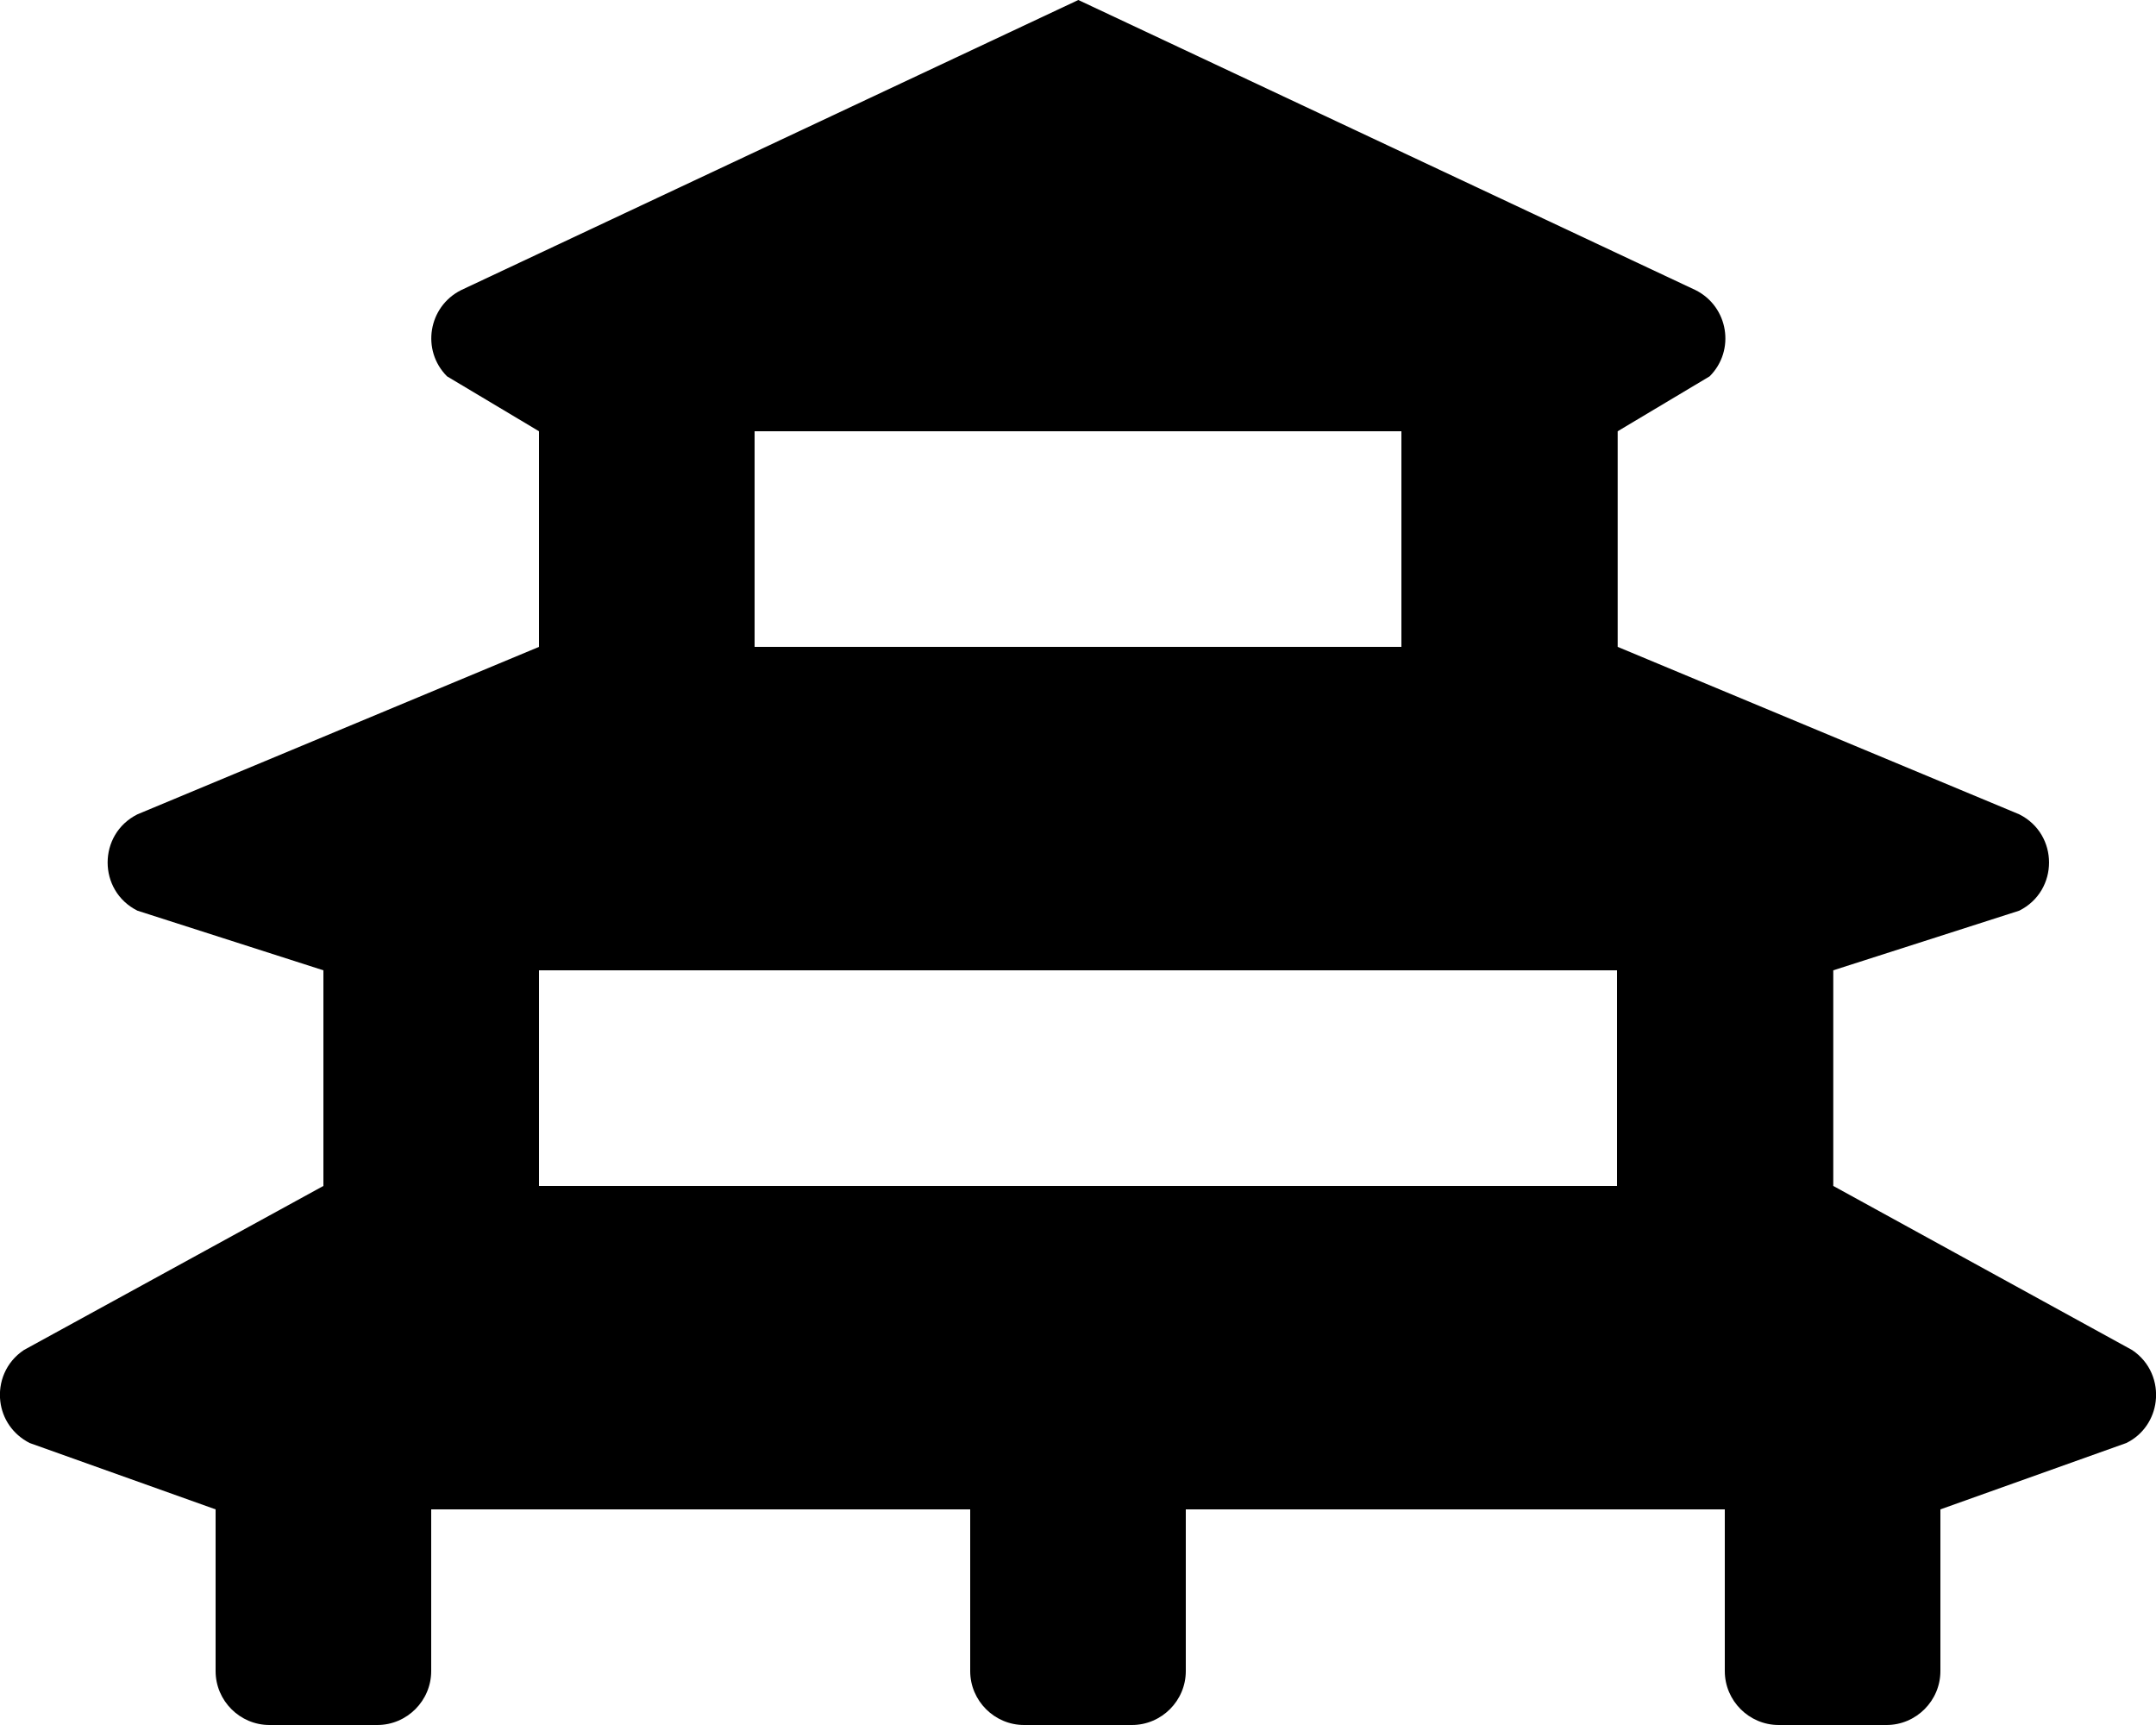<svg xmlns="http://www.w3.org/2000/svg" width="100%" height="100%" viewBox="0 0 640 512"><path fill="currentColor" d="M632.9 400.7c5.4 3.6 7.7 9.6 7 15.3-0.6 5-3.6 9.8-8.7 12.3l-55.2 19.7v48c0 8.8-7.2 16-16 16h-32c-8.8 0-16-7.2-16-16v-48h-160v48c0 8.8-7.2 16-16 16h-32c-8.8 0-16-7.2-16-16v-48h-160v48c0 8.8-7.2 16-16 16h-32c-8.8 0-16-7.2-16-16v-48l-55.2-19.7c-5.1-2.6-8.1-7.3-8.7-12.3-0.7-5.7 1.6-11.7 7-15.3l88.9-48.7v-64l-55.2-17.7c-11.8-5.9-11.8-22.7 0-28.6l119.2-49.7v-64l-27.3-16.3c-7.7-7.7-5.6-20.7 4.2-25.6l183.2-86.1 183.2 86.1c9.8 4.9 11.9 17.9 4.2 25.6l-27.3 16.3v64l119.2 49.7c11.8 5.9 11.8 22.7 0 28.6l-55.2 17.7v64zM224 128v64h192v-64h-192zM160 352h320v-64h-320v64z" /></svg>